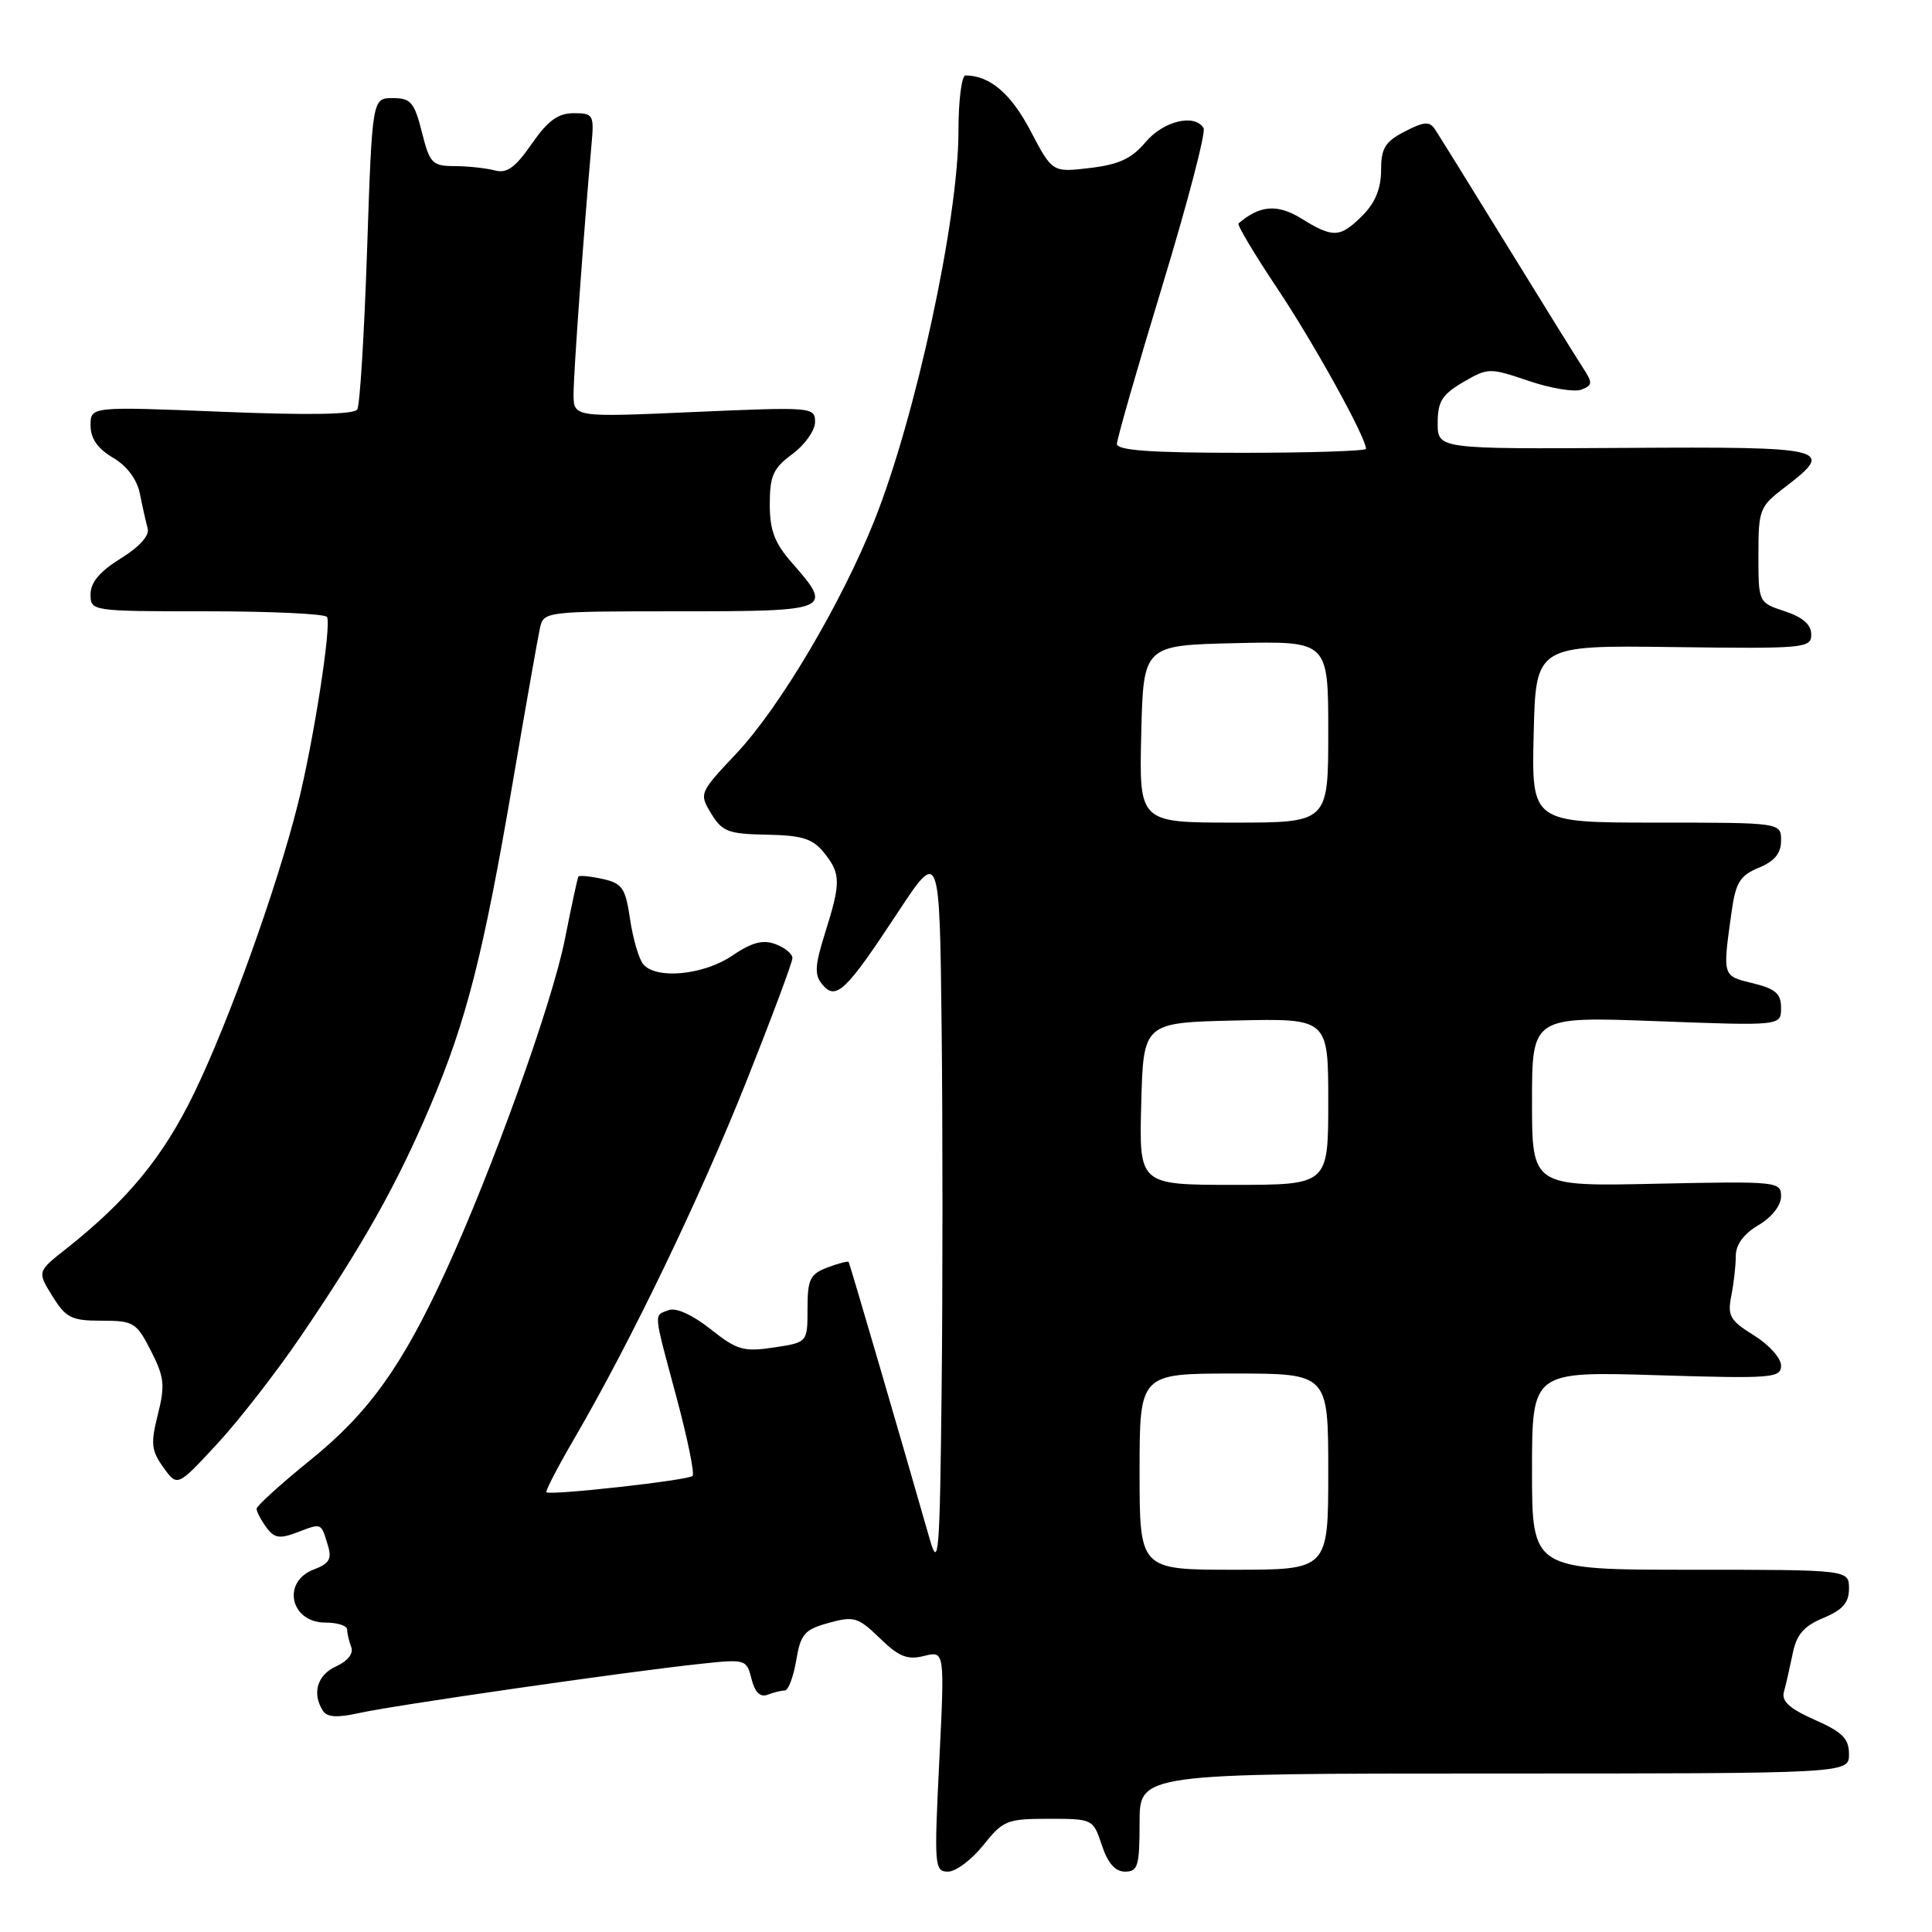 <?xml version="1.0" encoding="UTF-8" standalone="no"?>
<!DOCTYPE svg PUBLIC "-//W3C//DTD SVG 1.1//EN" "http://www.w3.org/Graphics/SVG/1.1/DTD/svg11.dtd" >
<svg xmlns="http://www.w3.org/2000/svg" xmlns:xlink="http://www.w3.org/1999/xlink" version="1.1" viewBox="0 0 256 256">
 <g >
 <path fill="currentColor"
d=" M 130.29 244.50 C 132.91 241.21 133.44 241.00 138.97 241.00 C 144.80 241.00 144.85 241.03 146.00 244.50 C 146.79 246.89 147.77 248.00 149.08 248.00 C 150.78 248.00 151.00 247.25 151.00 241.50 C 151.00 235.00 151.00 235.00 198.00 235.00 C 245.00 235.00 245.00 235.00 245.00 232.44 C 245.00 230.37 244.14 229.51 240.45 227.88 C 237.13 226.41 236.03 225.41 236.38 224.18 C 236.64 223.26 237.15 221.00 237.53 219.16 C 238.04 216.59 238.99 215.48 241.60 214.39 C 244.17 213.32 245.00 212.37 245.00 210.49 C 245.00 208.00 245.00 208.00 224.00 208.00 C 203.00 208.00 203.00 208.00 203.00 194.86 C 203.00 181.72 203.00 181.72 219.50 182.22 C 234.84 182.69 236.00 182.60 236.00 180.94 C 236.00 179.96 234.38 178.16 232.40 176.94 C 229.24 174.98 228.88 174.36 229.40 171.73 C 229.73 170.09 230.00 167.71 230.00 166.43 C 230.00 164.92 231.04 163.50 233.00 162.34 C 234.77 161.30 236.00 159.73 236.00 158.53 C 236.00 156.56 235.54 156.51 219.50 156.85 C 203.00 157.21 203.00 157.21 203.00 145.95 C 203.00 134.69 203.00 134.69 219.50 135.31 C 236.00 135.93 236.00 135.93 236.00 133.56 C 236.00 131.66 235.27 131.02 232.25 130.28 C 228.20 129.30 228.24 129.44 229.44 120.85 C 229.99 116.93 230.55 116.01 233.05 114.98 C 235.15 114.11 236.00 113.07 236.00 111.38 C 236.00 109.00 236.00 109.00 219.47 109.00 C 202.94 109.00 202.94 109.00 203.22 97.25 C 203.50 85.50 203.50 85.50 221.75 85.74 C 239.14 85.97 240.00 85.89 240.00 84.07 C 240.00 82.77 238.88 81.78 236.50 81.00 C 233.00 79.84 233.00 79.84 233.00 73.54 C 233.00 67.51 233.15 67.12 236.50 64.57 C 243.27 59.40 242.38 59.18 215.25 59.35 C 190.50 59.50 190.50 59.50 190.50 56.06 C 190.50 53.20 191.08 52.28 193.87 50.64 C 197.17 48.72 197.37 48.71 202.55 50.47 C 205.46 51.46 208.61 51.98 209.53 51.63 C 211.04 51.05 211.06 50.74 209.75 48.74 C 208.95 47.51 204.41 40.20 199.67 32.50 C 194.93 24.80 190.65 17.90 190.16 17.16 C 189.42 16.04 188.72 16.09 186.13 17.43 C 183.52 18.78 183.00 19.64 183.00 22.57 C 183.00 24.97 182.22 26.87 180.55 28.55 C 177.56 31.53 176.66 31.57 172.41 28.94 C 169.26 27.00 166.91 27.19 164.11 29.61 C 163.90 29.79 166.21 33.67 169.25 38.22 C 174.10 45.48 181.00 57.96 181.00 59.47 C 181.00 59.76 173.57 60.00 164.50 60.00 C 152.47 60.00 148.00 59.68 148.00 58.82 C 148.00 58.17 150.72 48.70 154.04 37.79 C 157.36 26.87 159.81 17.50 159.48 16.97 C 158.28 15.03 154.15 16.03 151.79 18.84 C 149.96 21.01 148.25 21.81 144.42 22.26 C 139.44 22.85 139.44 22.85 136.55 17.34 C 133.96 12.40 131.15 10.00 127.93 10.00 C 127.42 10.00 127.00 13.33 127.00 17.39 C 127.00 29.03 121.33 55.27 115.85 69.00 C 111.48 79.95 103.32 93.73 97.60 99.81 C 92.65 105.07 92.62 105.13 94.24 107.81 C 95.70 110.20 96.52 110.51 101.61 110.60 C 106.28 110.69 107.69 111.13 109.17 112.97 C 111.42 115.74 111.44 116.93 109.33 123.61 C 107.96 127.97 107.89 129.17 108.97 130.46 C 110.76 132.62 112.08 131.37 118.90 121.00 C 124.50 112.50 124.50 112.50 124.77 136.18 C 124.92 149.21 124.92 170.81 124.77 184.18 C 124.53 205.95 124.37 208.03 123.21 204.00 C 119.49 191.00 112.61 167.46 112.45 167.22 C 112.36 167.07 111.09 167.40 109.64 167.95 C 107.33 168.82 107.00 169.51 107.00 173.41 C 107.00 177.88 107.00 177.88 102.53 178.55 C 98.52 179.15 97.66 178.90 94.13 176.10 C 91.74 174.21 89.57 173.23 88.60 173.60 C 86.60 174.37 86.52 173.55 89.65 185.19 C 91.10 190.60 92.06 195.28 91.77 195.57 C 91.19 196.15 72.86 198.19 72.40 197.73 C 72.24 197.58 73.94 194.31 76.18 190.47 C 83.60 177.73 92.77 158.69 98.92 143.24 C 102.26 134.84 105.00 127.51 105.00 126.95 C 105.00 126.39 103.99 125.56 102.75 125.10 C 101.08 124.48 99.61 124.87 97.02 126.63 C 93.21 129.22 86.91 129.81 85.22 127.75 C 84.65 127.06 83.87 124.39 83.49 121.81 C 82.87 117.64 82.46 117.04 79.82 116.46 C 78.19 116.10 76.76 115.97 76.64 116.15 C 76.52 116.34 75.71 120.10 74.84 124.50 C 73.16 132.96 65.21 155.07 59.01 168.56 C 53.25 181.09 48.82 187.25 41.08 193.50 C 37.19 196.65 34.00 199.54 34.00 199.92 C 34.00 200.30 34.58 201.41 35.28 202.37 C 36.35 203.83 37.04 203.94 39.42 203.03 C 42.66 201.80 42.52 201.74 43.44 204.75 C 44.00 206.56 43.64 207.19 41.57 207.97 C 37.29 209.60 38.48 215.00 43.11 215.00 C 44.70 215.00 46.00 215.41 46.00 215.92 C 46.00 216.42 46.24 217.47 46.54 218.24 C 46.87 219.09 46.08 220.10 44.54 220.80 C 42.03 221.94 41.31 224.37 42.79 226.69 C 43.33 227.55 44.69 227.63 47.57 226.99 C 52.05 225.98 83.08 221.50 92.71 220.48 C 98.81 219.82 98.93 219.86 99.58 222.47 C 100.03 224.25 100.73 224.93 101.71 224.56 C 102.51 224.25 103.54 224.00 103.99 224.00 C 104.45 224.00 105.13 222.21 105.50 220.02 C 106.09 216.51 106.59 215.93 109.81 215.04 C 113.15 214.12 113.70 214.28 116.58 217.07 C 119.11 219.53 120.23 219.98 122.45 219.42 C 125.18 218.74 125.18 218.74 124.46 233.37 C 123.77 247.29 123.82 248.00 125.62 248.00 C 126.65 248.00 128.76 246.42 130.29 244.50 Z  M 39.85 177.08 C 48.10 164.95 52.56 157.02 57.00 146.58 C 61.80 135.30 64.06 126.43 67.97 103.50 C 69.66 93.60 71.27 84.49 71.54 83.25 C 72.03 81.02 72.19 81.00 90.02 81.00 C 110.12 81.00 110.45 80.86 105.00 74.65 C 102.63 71.96 102.00 70.30 102.00 66.81 C 102.00 63.04 102.45 62.04 105.00 60.16 C 106.65 58.94 108.00 57.03 108.00 55.91 C 108.00 53.94 107.63 53.91 92.00 54.59 C 76.00 55.30 76.00 55.30 76.00 52.20 C 76.00 49.44 77.36 30.57 78.37 19.25 C 78.74 15.19 78.63 15.00 76.01 15.00 C 73.94 15.00 72.59 15.99 70.45 19.07 C 68.28 22.21 67.16 23.01 65.57 22.58 C 64.43 22.28 62.04 22.02 60.26 22.01 C 57.27 22.00 56.95 21.67 55.90 17.50 C 54.90 13.55 54.43 13.00 52.04 13.00 C 49.32 13.00 49.32 13.00 48.64 33.12 C 48.27 44.18 47.69 53.70 47.34 54.26 C 46.93 54.93 40.82 55.03 29.36 54.56 C 12.00 53.86 12.00 53.86 12.00 56.37 C 12.00 58.10 12.93 59.44 14.96 60.64 C 16.84 61.75 18.15 63.51 18.54 65.44 C 18.87 67.12 19.34 69.18 19.57 70.02 C 19.83 70.96 18.48 72.47 15.99 74.00 C 13.24 75.71 12.00 77.17 12.00 78.74 C 12.00 80.99 12.07 81.00 27.44 81.00 C 35.93 81.00 43.08 81.34 43.33 81.75 C 43.95 82.80 41.57 98.12 39.48 106.50 C 36.72 117.54 30.31 135.40 25.72 144.85 C 21.59 153.35 16.91 159.03 8.72 165.51 C 4.93 168.50 4.93 168.50 6.95 171.75 C 8.74 174.64 9.48 175.00 13.46 175.00 C 17.70 175.00 18.08 175.23 20.00 178.99 C 21.77 182.47 21.89 183.55 20.92 187.42 C 19.95 191.27 20.04 192.20 21.65 194.44 C 23.50 197.02 23.50 197.02 28.76 191.34 C 31.65 188.22 36.64 181.80 39.85 177.08 Z  M 151.00 195.00 C 151.00 182.00 151.00 182.00 163.50 182.00 C 176.00 182.00 176.00 182.00 176.00 195.00 C 176.00 208.00 176.00 208.00 163.50 208.00 C 151.00 208.00 151.00 208.00 151.00 195.00 Z  M 151.22 146.25 C 151.50 135.50 151.50 135.50 163.75 135.22 C 176.00 134.94 176.00 134.94 176.00 145.97 C 176.00 157.00 176.00 157.00 163.47 157.00 C 150.93 157.00 150.93 157.00 151.22 146.25 Z  M 151.22 97.25 C 151.50 85.50 151.50 85.50 163.75 85.22 C 176.00 84.94 176.00 84.94 176.00 96.97 C 176.00 109.00 176.00 109.00 163.47 109.00 C 150.94 109.00 150.94 109.00 151.22 97.25 Z "/>
</g>
</svg>